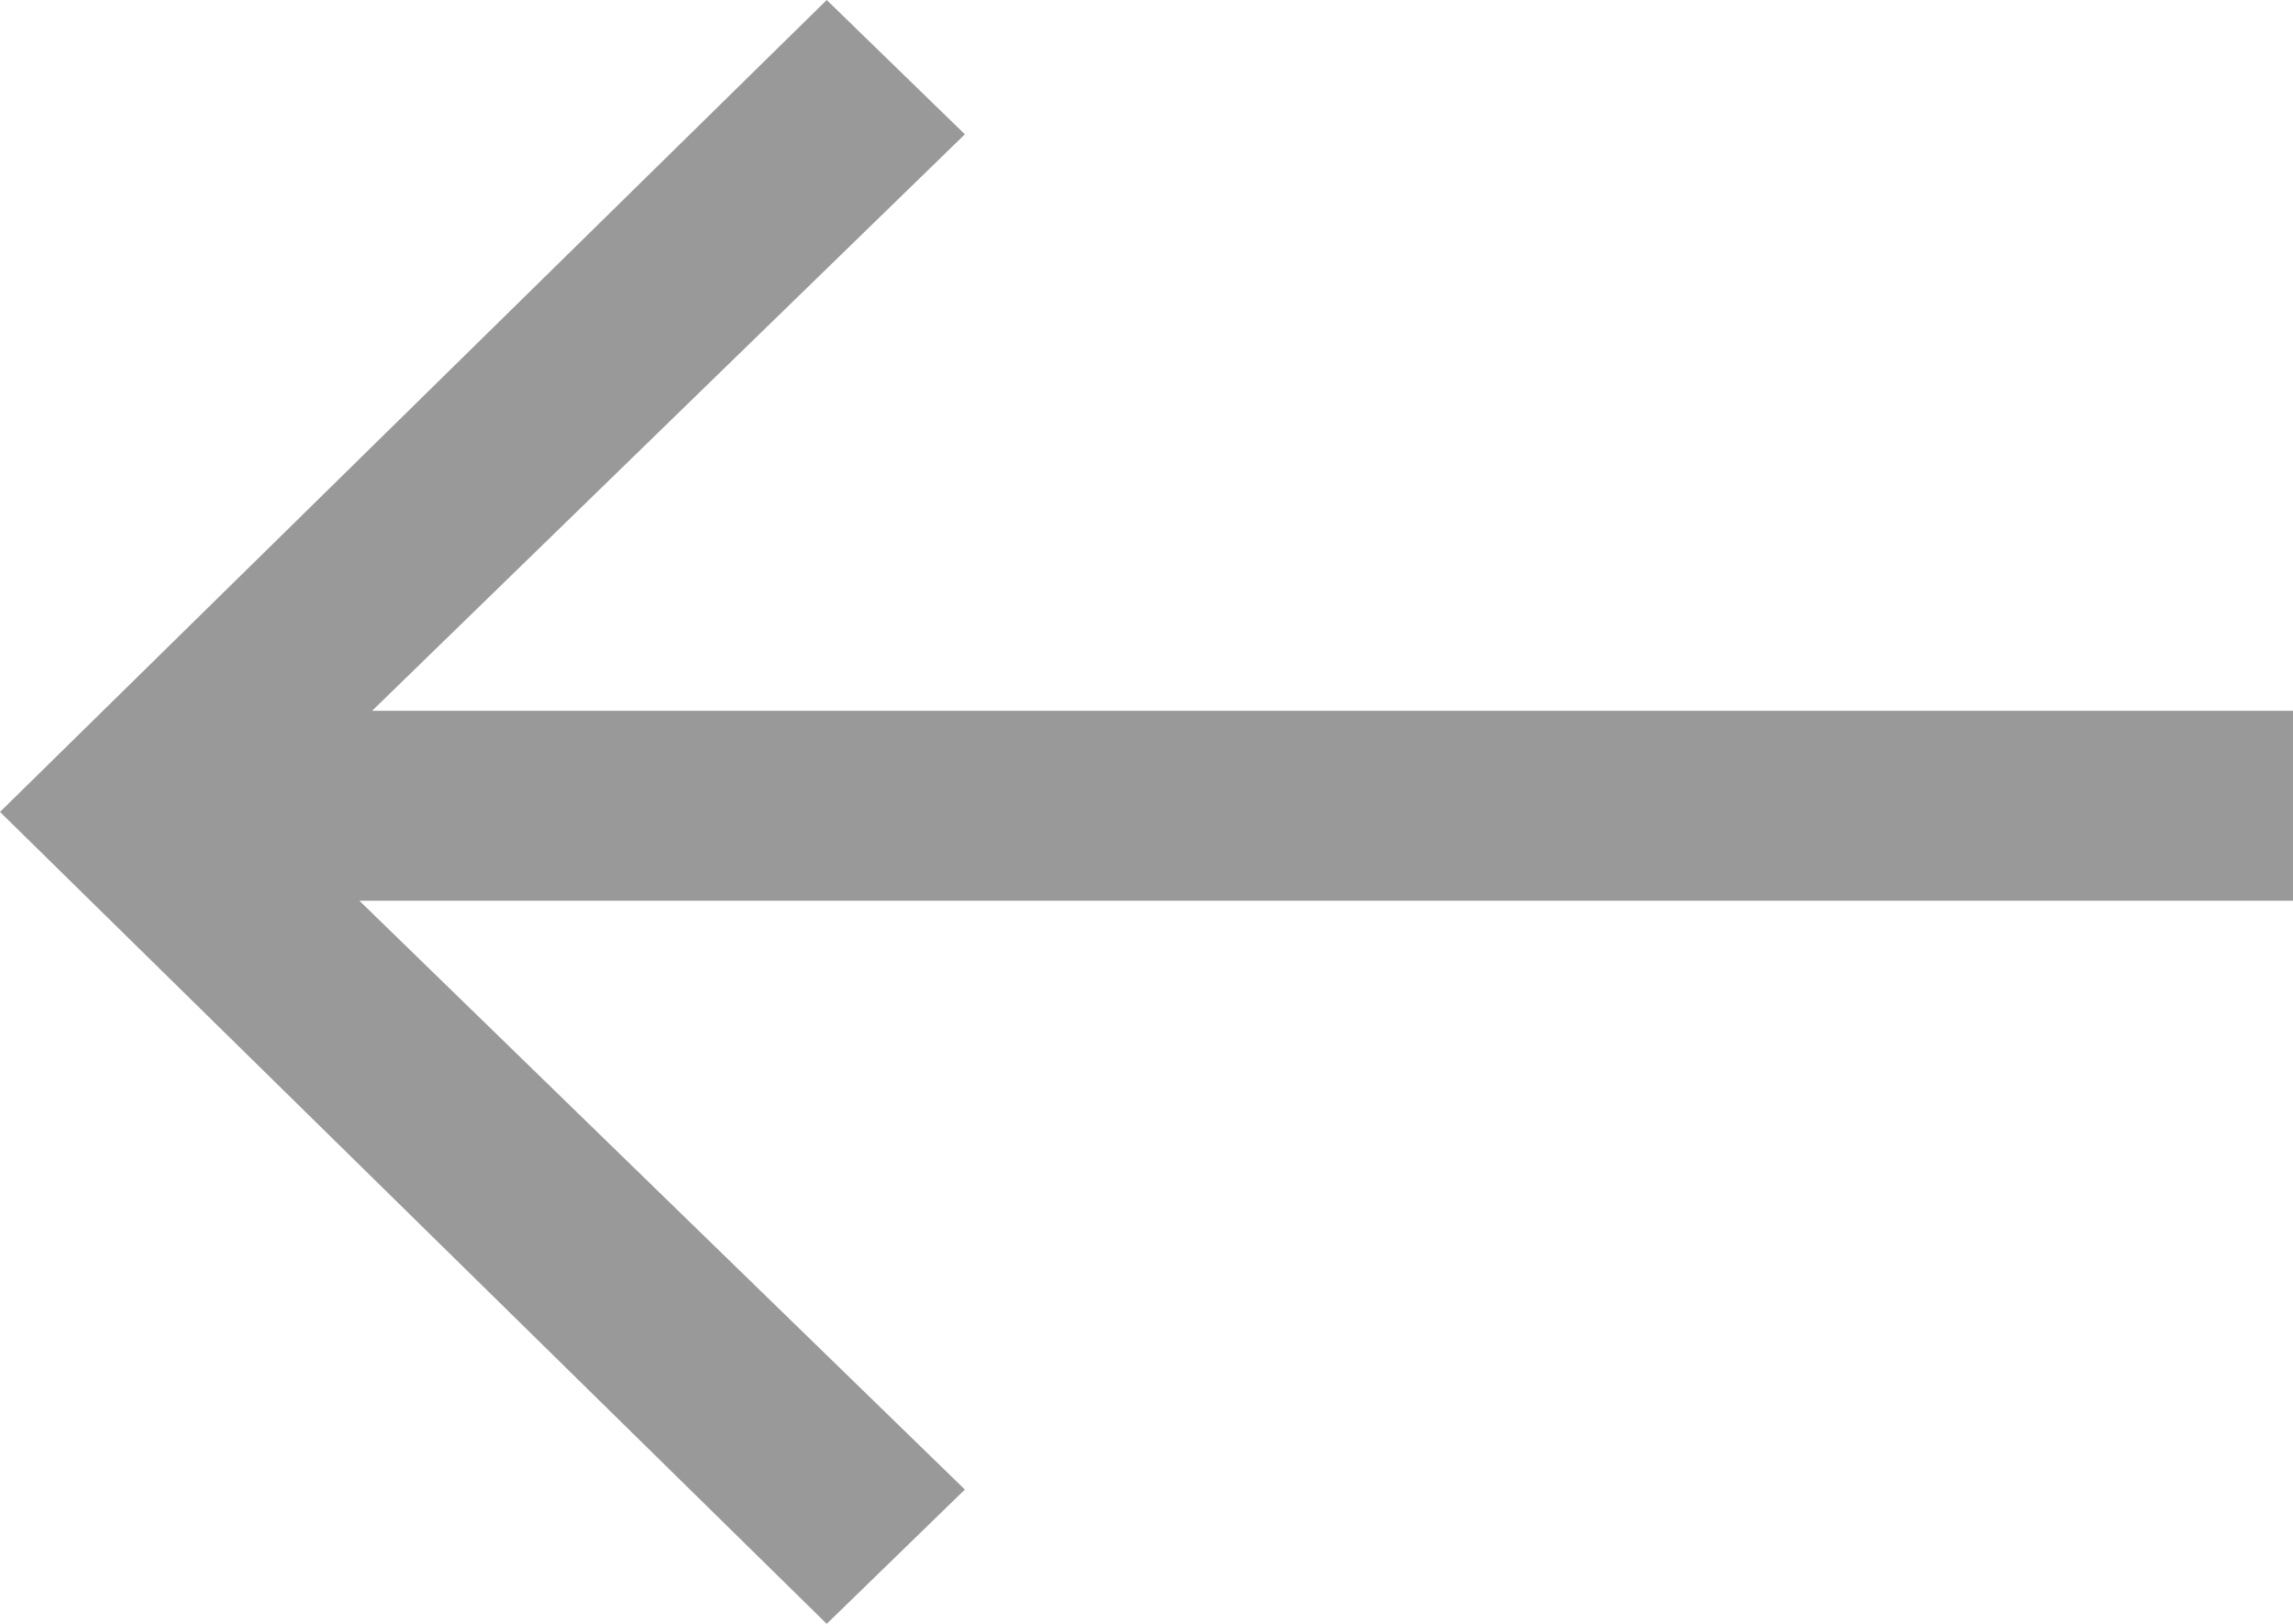 <svg width="24" height="17" viewBox="0 0 24 17" fill="none" xmlns="http://www.w3.org/2000/svg">
<g opacity="0.4">
<path d="M10.099 1.406L3.895 7.441H24V9.43H3.762L10.099 15.594L8.653 17L0 8.5L8.653 0L10.099 1.406Z" fill="black"/>
</g>
</svg>
